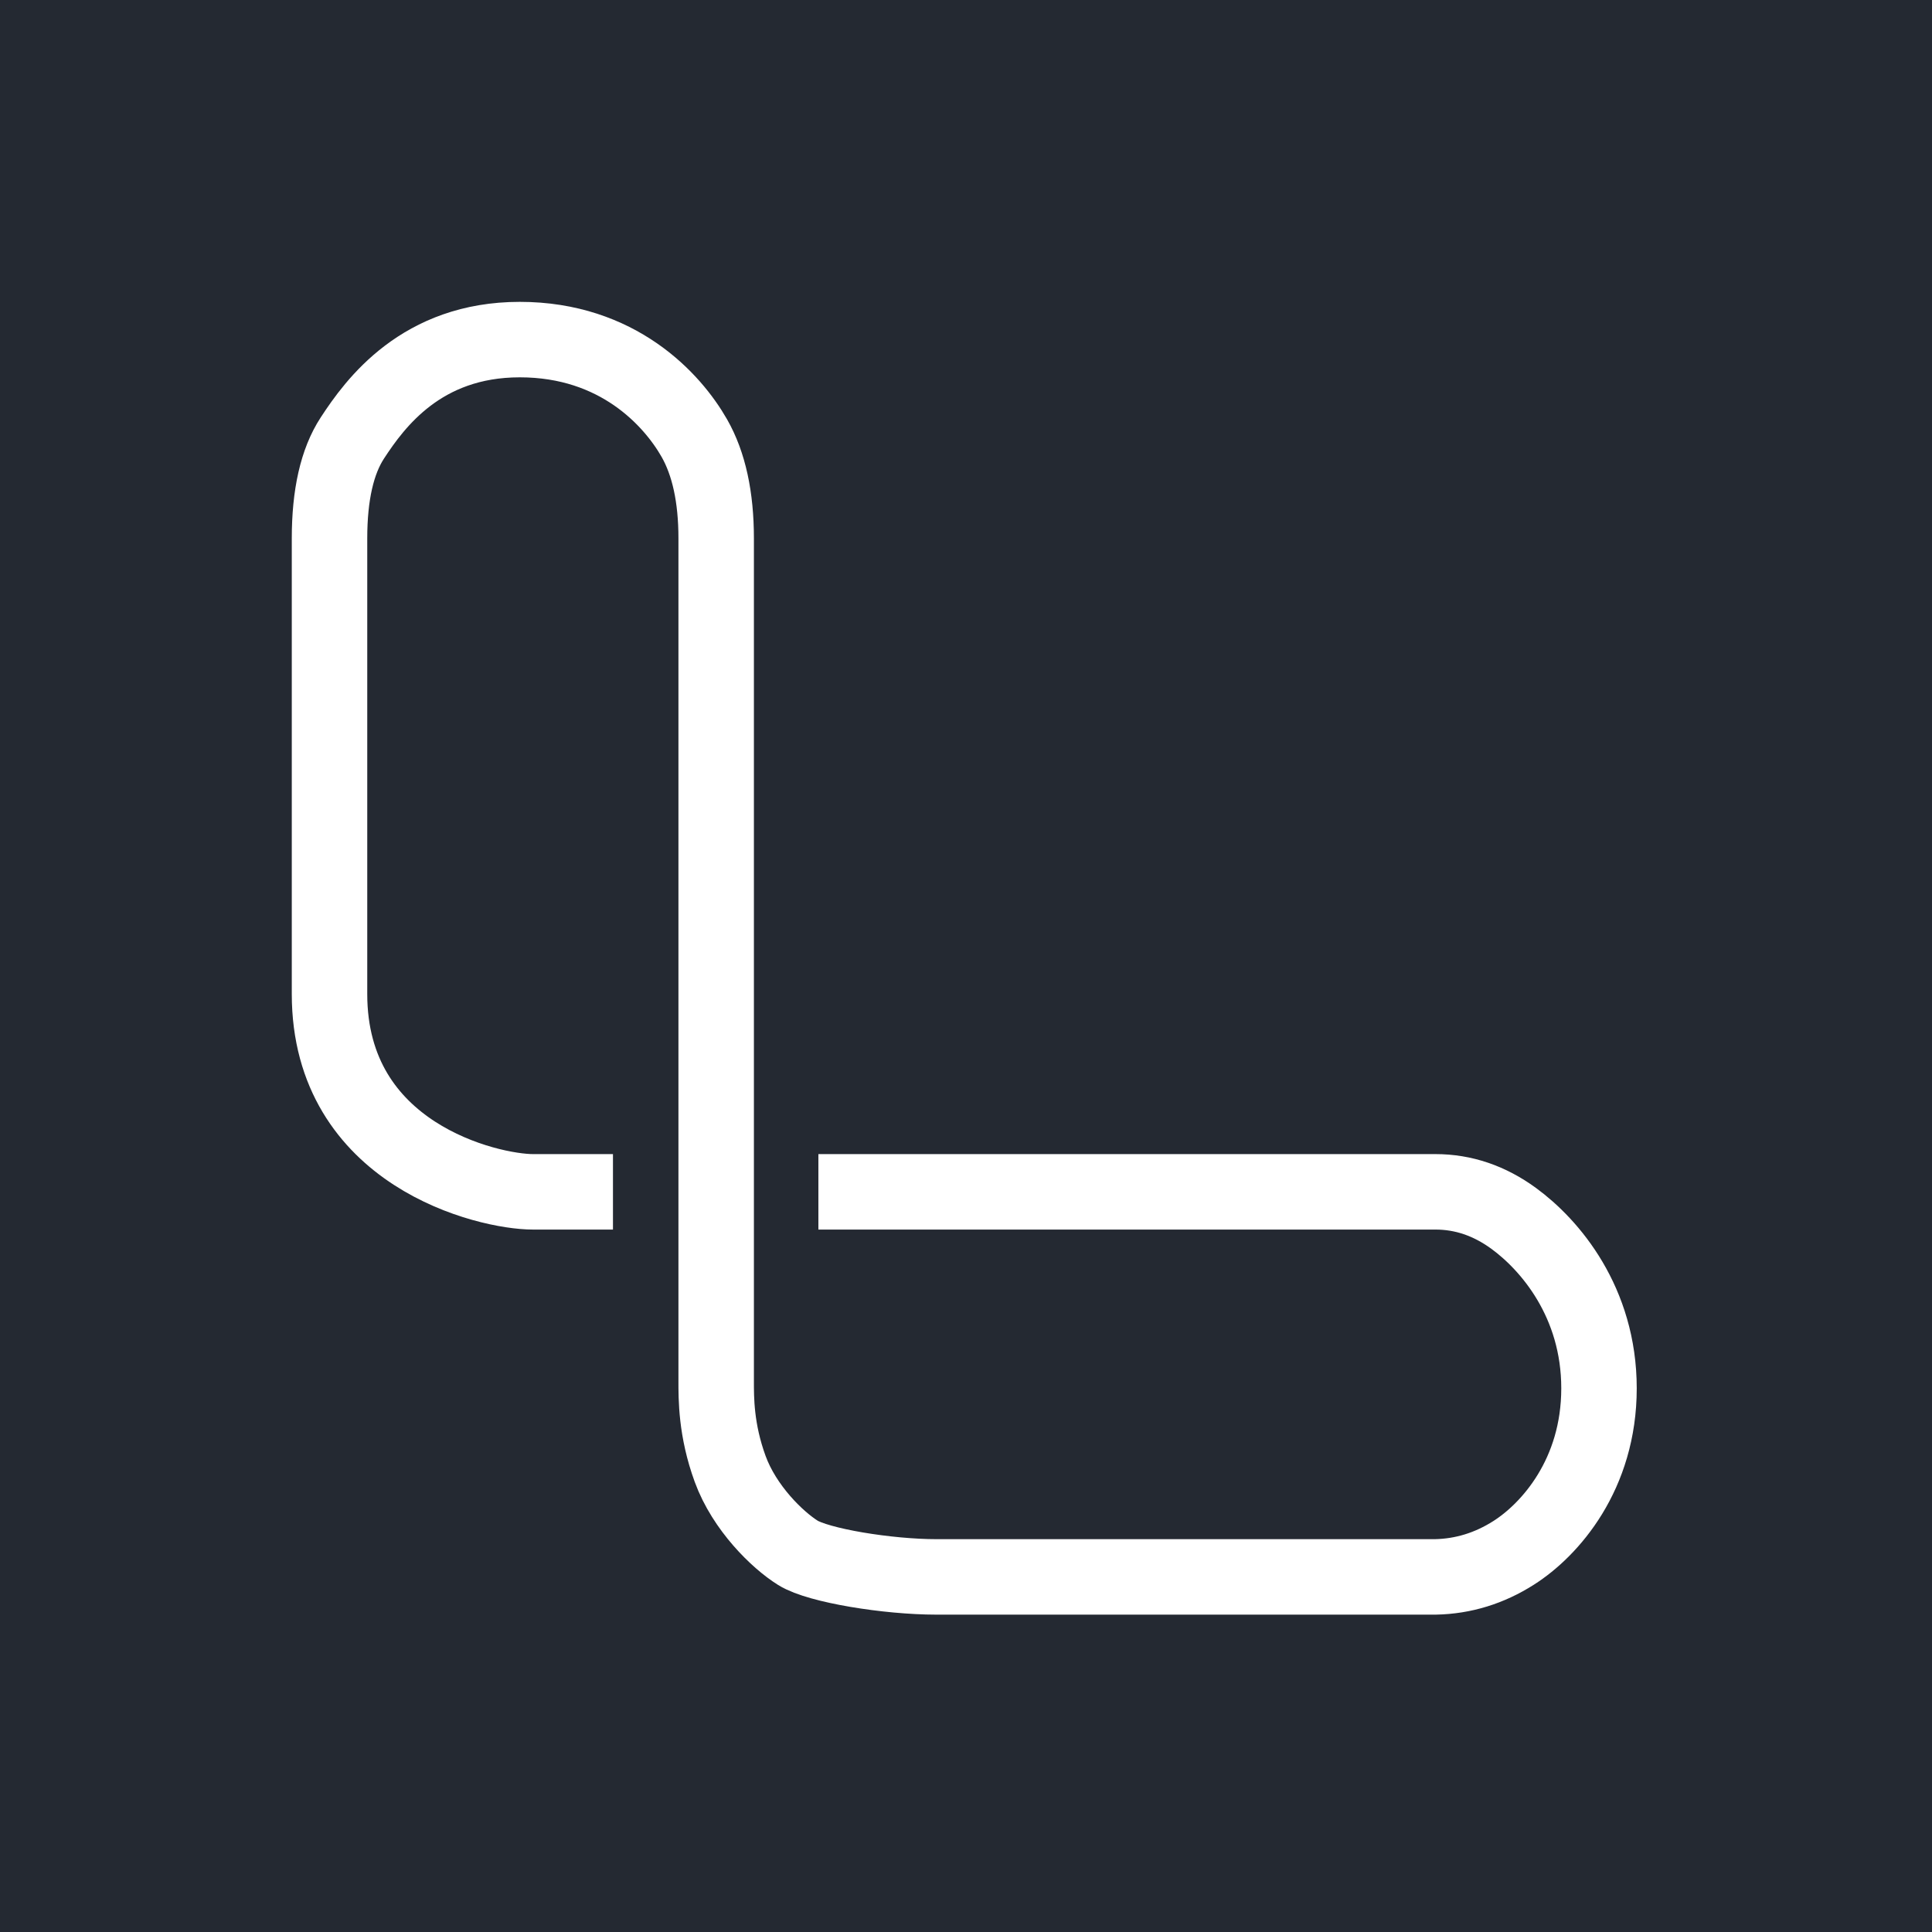 <svg width="256" height="256" viewBox="0 0 256 256" fill="none" xmlns="http://www.w3.org/2000/svg">
<rect width="256" height="256" fill="#242932"/>
<g clip-path="url(#clip0_23_555)">
<path d="M81.221 157.924C78.122 157.924 74.592 157.924 70.63 157.924C64.687 157.924 43.663 153.027 43.663 131.715C43.663 117.506 43.663 97.383 43.663 71.344C43.663 65.567 44.67 61.134 46.685 58.044C49.708 53.41 55.862 44.998 68.875 44.998C81.888 44.998 89.099 52.964 91.998 58.044C93.93 61.431 94.897 65.864 94.897 71.344V182.937C94.897 185.284 94.862 189.469 96.752 194.643C98.642 199.818 103.02 204.072 105.731 205.762C108.441 207.453 117.637 208.948 124.08 208.948H190.204C193.894 208.871 197.348 207.81 200.566 205.762C205.394 202.692 211.876 195.379 211.876 183.959C211.876 172.539 205.385 164.955 200.566 161.44C197.354 159.096 193.9 157.924 190.204 157.924H108.441" stroke="white" stroke-width="10"/>
</g>
<defs>
<clipPath id="clip0_23_555">
<rect width="180" height="175" fill="white" transform="translate(38 40)"/>
</clipPath>
</defs>
</svg>
